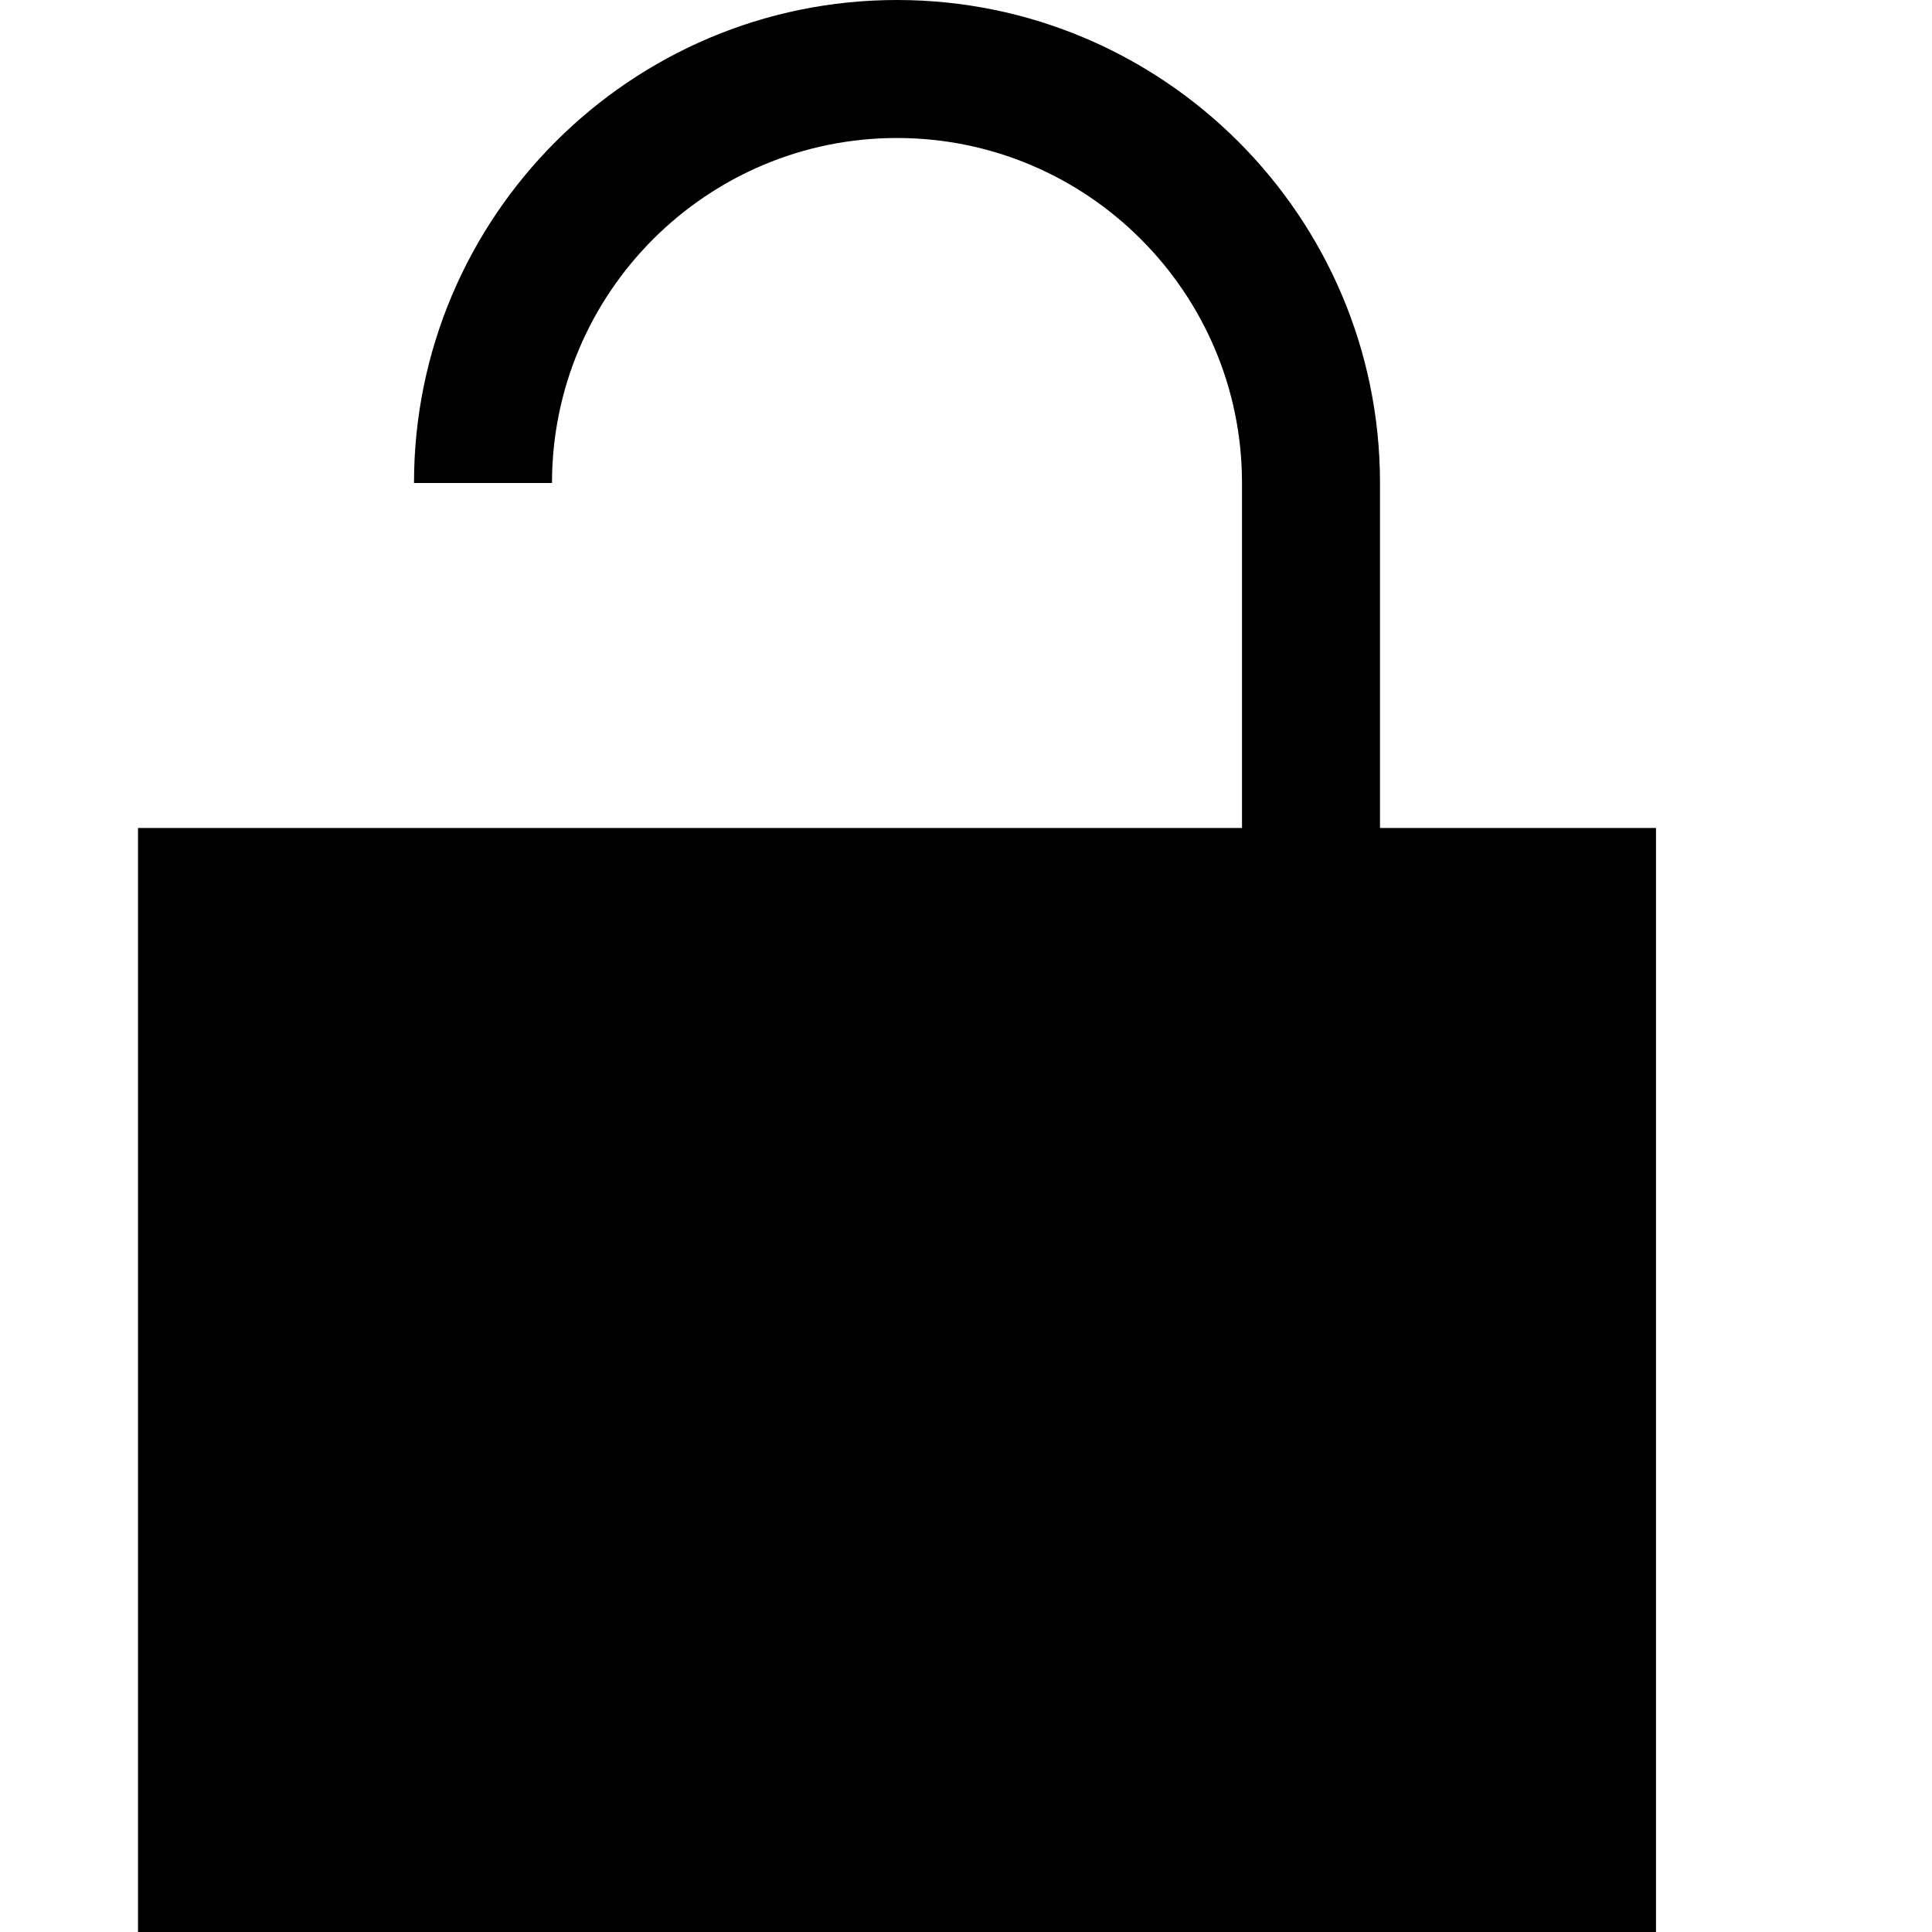 <svg xmlns="http://www.w3.org/2000/svg" viewBox="0 0 448 448"><path d="M320 192v-80C320 50.25 269.75 0 208 0S96 50.25 96 112h32c0-44.109 35.875-80 80-80s80 35.891 80 80v80H32v256h352V192h-64z"/></svg>